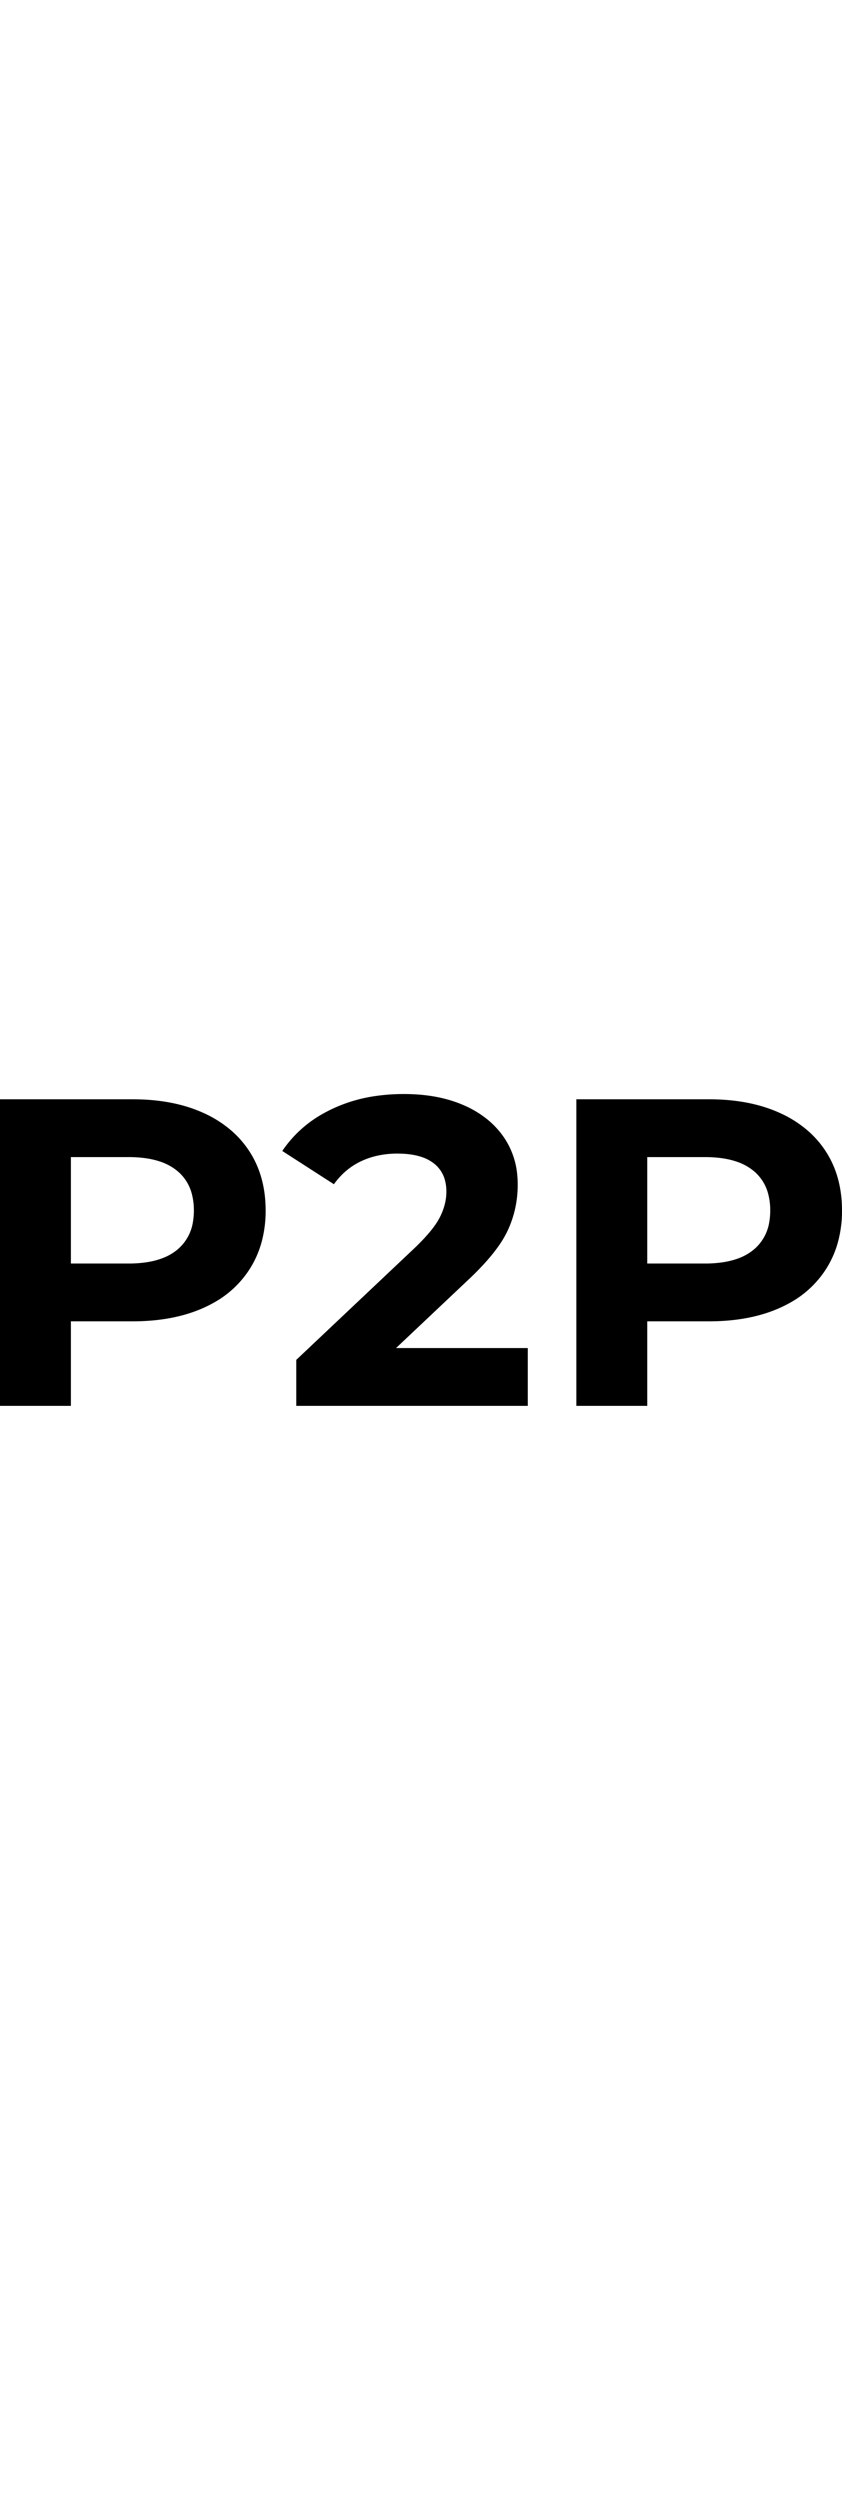 <svg width="24" viewBox="0 0 192.401 71.2" xmlns="http://www.w3.org/2000/svg" fill="currentColor">
  <path d="M 90.5 58 L 120.6 58 L 120.6 71.2 L 67.7 71.2 L 67.7 60.7 L 94.7 35.2 A 52.18 52.18 0 0 0 96.897 32.985 Q 99.422 30.271 100.5 28.15 A 14.227 14.227 0 0 0 101.67 25.03 A 11.639 11.639 0 0 0 102 22.3 A 9.868 9.868 0 0 0 101.648 19.588 A 7.141 7.141 0 0 0 99.15 15.85 A 9.237 9.237 0 0 0 96.274 14.352 Q 93.98 13.6 90.8 13.6 A 20.862 20.862 0 0 0 85.91 14.154 A 17.544 17.544 0 0 0 82.5 15.35 Q 78.8 17.1 76.3 20.6 L 64.5 13 A 27.169 27.169 0 0 1 74.048 4.354 A 32.925 32.925 0 0 1 75.8 3.45 A 34.849 34.849 0 0 1 86.154 0.408 A 44.858 44.858 0 0 1 92.3 0 Q 100.1 0 105.95 2.55 A 23.297 23.297 0 0 1 111.292 5.738 A 19.42 19.42 0 0 1 115.05 9.75 A 18.022 18.022 0 0 1 118.195 18.49 A 22.828 22.828 0 0 1 118.3 20.7 Q 118.3 26.4 115.9 31.4 A 23.696 23.696 0 0 1 113.841 34.832 Q 111.236 38.5 106.6 42.8 L 90.5 58 Z M 30.3 51.9 L 16.2 51.9 L 16.2 71.2 L 0 71.2 L 0 1.2 L 30.3 1.2 Q 39.6 1.2 46.45 4.3 A 26.122 26.122 0 0 1 52.92 8.398 A 22.447 22.447 0 0 1 57 13.1 Q 60.7 18.8 60.7 26.6 A 27.037 27.037 0 0 1 59.746 33.918 A 22.452 22.452 0 0 1 57 40.05 A 22.965 22.965 0 0 1 48.514 47.831 A 28.443 28.443 0 0 1 46.45 48.85 Q 39.6 51.9 30.3 51.9 Z M 162 51.9 L 147.9 51.9 L 147.9 71.2 L 131.7 71.2 L 131.7 1.2 L 162 1.2 Q 171.3 1.2 178.15 4.3 A 26.122 26.122 0 0 1 184.62 8.398 A 22.447 22.447 0 0 1 188.7 13.1 Q 192.4 18.8 192.4 26.6 A 27.037 27.037 0 0 1 191.446 33.918 A 22.452 22.452 0 0 1 188.7 40.05 A 22.965 22.965 0 0 1 180.214 47.831 A 28.443 28.443 0 0 1 178.15 48.85 Q 171.3 51.9 162 51.9 Z M 29.4 14.4 L 16.2 14.4 L 16.2 38.7 L 29.4 38.7 A 27.079 27.079 0 0 0 33.572 38.4 Q 35.722 38.064 37.454 37.352 A 11.72 11.72 0 0 0 40.5 35.55 A 10.242 10.242 0 0 0 44.091 29.174 A 15.177 15.177 0 0 0 44.3 26.6 A 14.614 14.614 0 0 0 43.851 22.869 A 10.052 10.052 0 0 0 40.5 17.55 A 12.228 12.228 0 0 0 36.505 15.397 Q 34.725 14.805 32.554 14.565 A 28.69 28.69 0 0 0 29.4 14.4 Z M 161.1 14.4 L 147.9 14.4 L 147.9 38.7 L 161.1 38.7 A 27.079 27.079 0 0 0 165.272 38.4 Q 167.422 38.064 169.154 37.352 A 11.72 11.72 0 0 0 172.2 35.55 A 10.242 10.242 0 0 0 175.791 29.174 A 15.177 15.177 0 0 0 176 26.6 A 14.614 14.614 0 0 0 175.551 22.869 A 10.052 10.052 0 0 0 172.2 17.55 A 12.228 12.228 0 0 0 168.205 15.397 Q 166.425 14.805 164.254 14.565 A 28.69 28.69 0 0 0 161.1 14.4 Z" />
</svg>
